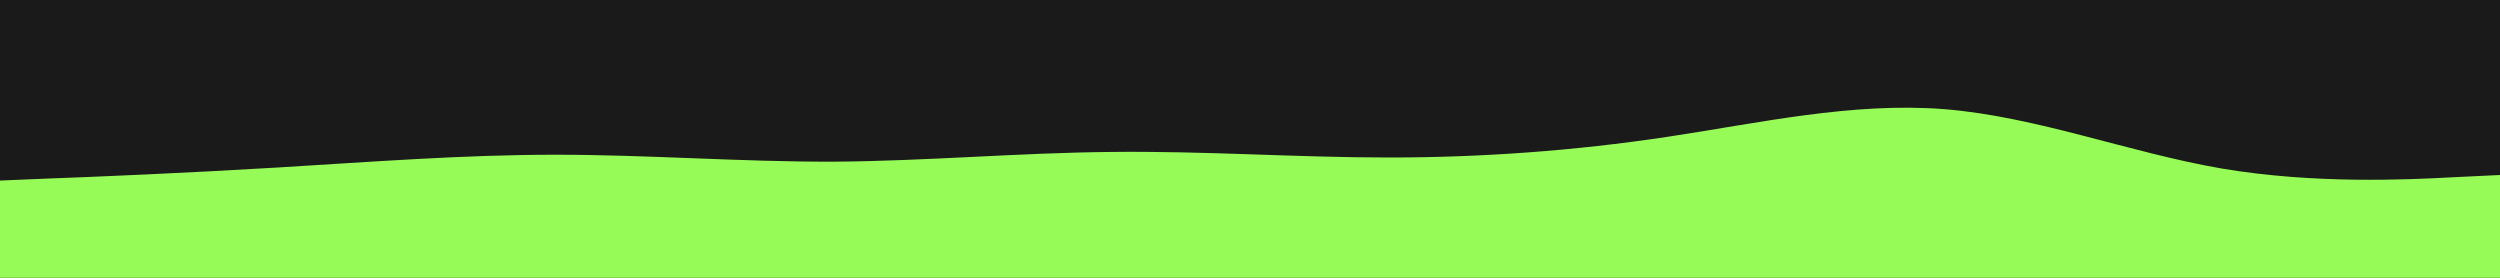 <svg id="visual" viewBox="0 0 900 100" width="900" height="100" xmlns="http://www.w3.org/2000/svg" xmlns:xlink="http://www.w3.org/1999/xlink" version="1.1"><rect x="0" y="0" width="900" height="100" fill="#1a1a1a"></rect><path d="M0 65L16.7 64.3C33.3 63.7 66.7 62.3 100 60.3C133.3 58.3 166.7 55.7 200 55.7C233.3 55.7 266.7 58.3 300 58.2C333.3 58 366.7 55 400 54.7C433.3 54.3 466.7 56.7 500 56.7C533.3 56.7 566.7 54.3 600 49.3C633.3 44.3 666.7 36.7 700 39.3C733.3 42 766.7 55 800 60.7C833.3 66.3 866.7 64.7 883.3 63.8L900 63L900 101L883.3 101C866.7 101 833.3 101 800 101C766.7 101 733.3 101 700 101C666.7 101 633.3 101 600 101C566.7 101 533.3 101 500 101C466.7 101 433.3 101 400 101C366.7 101 333.3 101 300 101C266.7 101 233.3 101 200 101C166.7 101 133.3 101 100 101C66.7 101 33.3 101 16.7 101L0 101Z" fill="#97fb57" stroke-linecap="round" stroke-linejoin="miter"></path></svg>